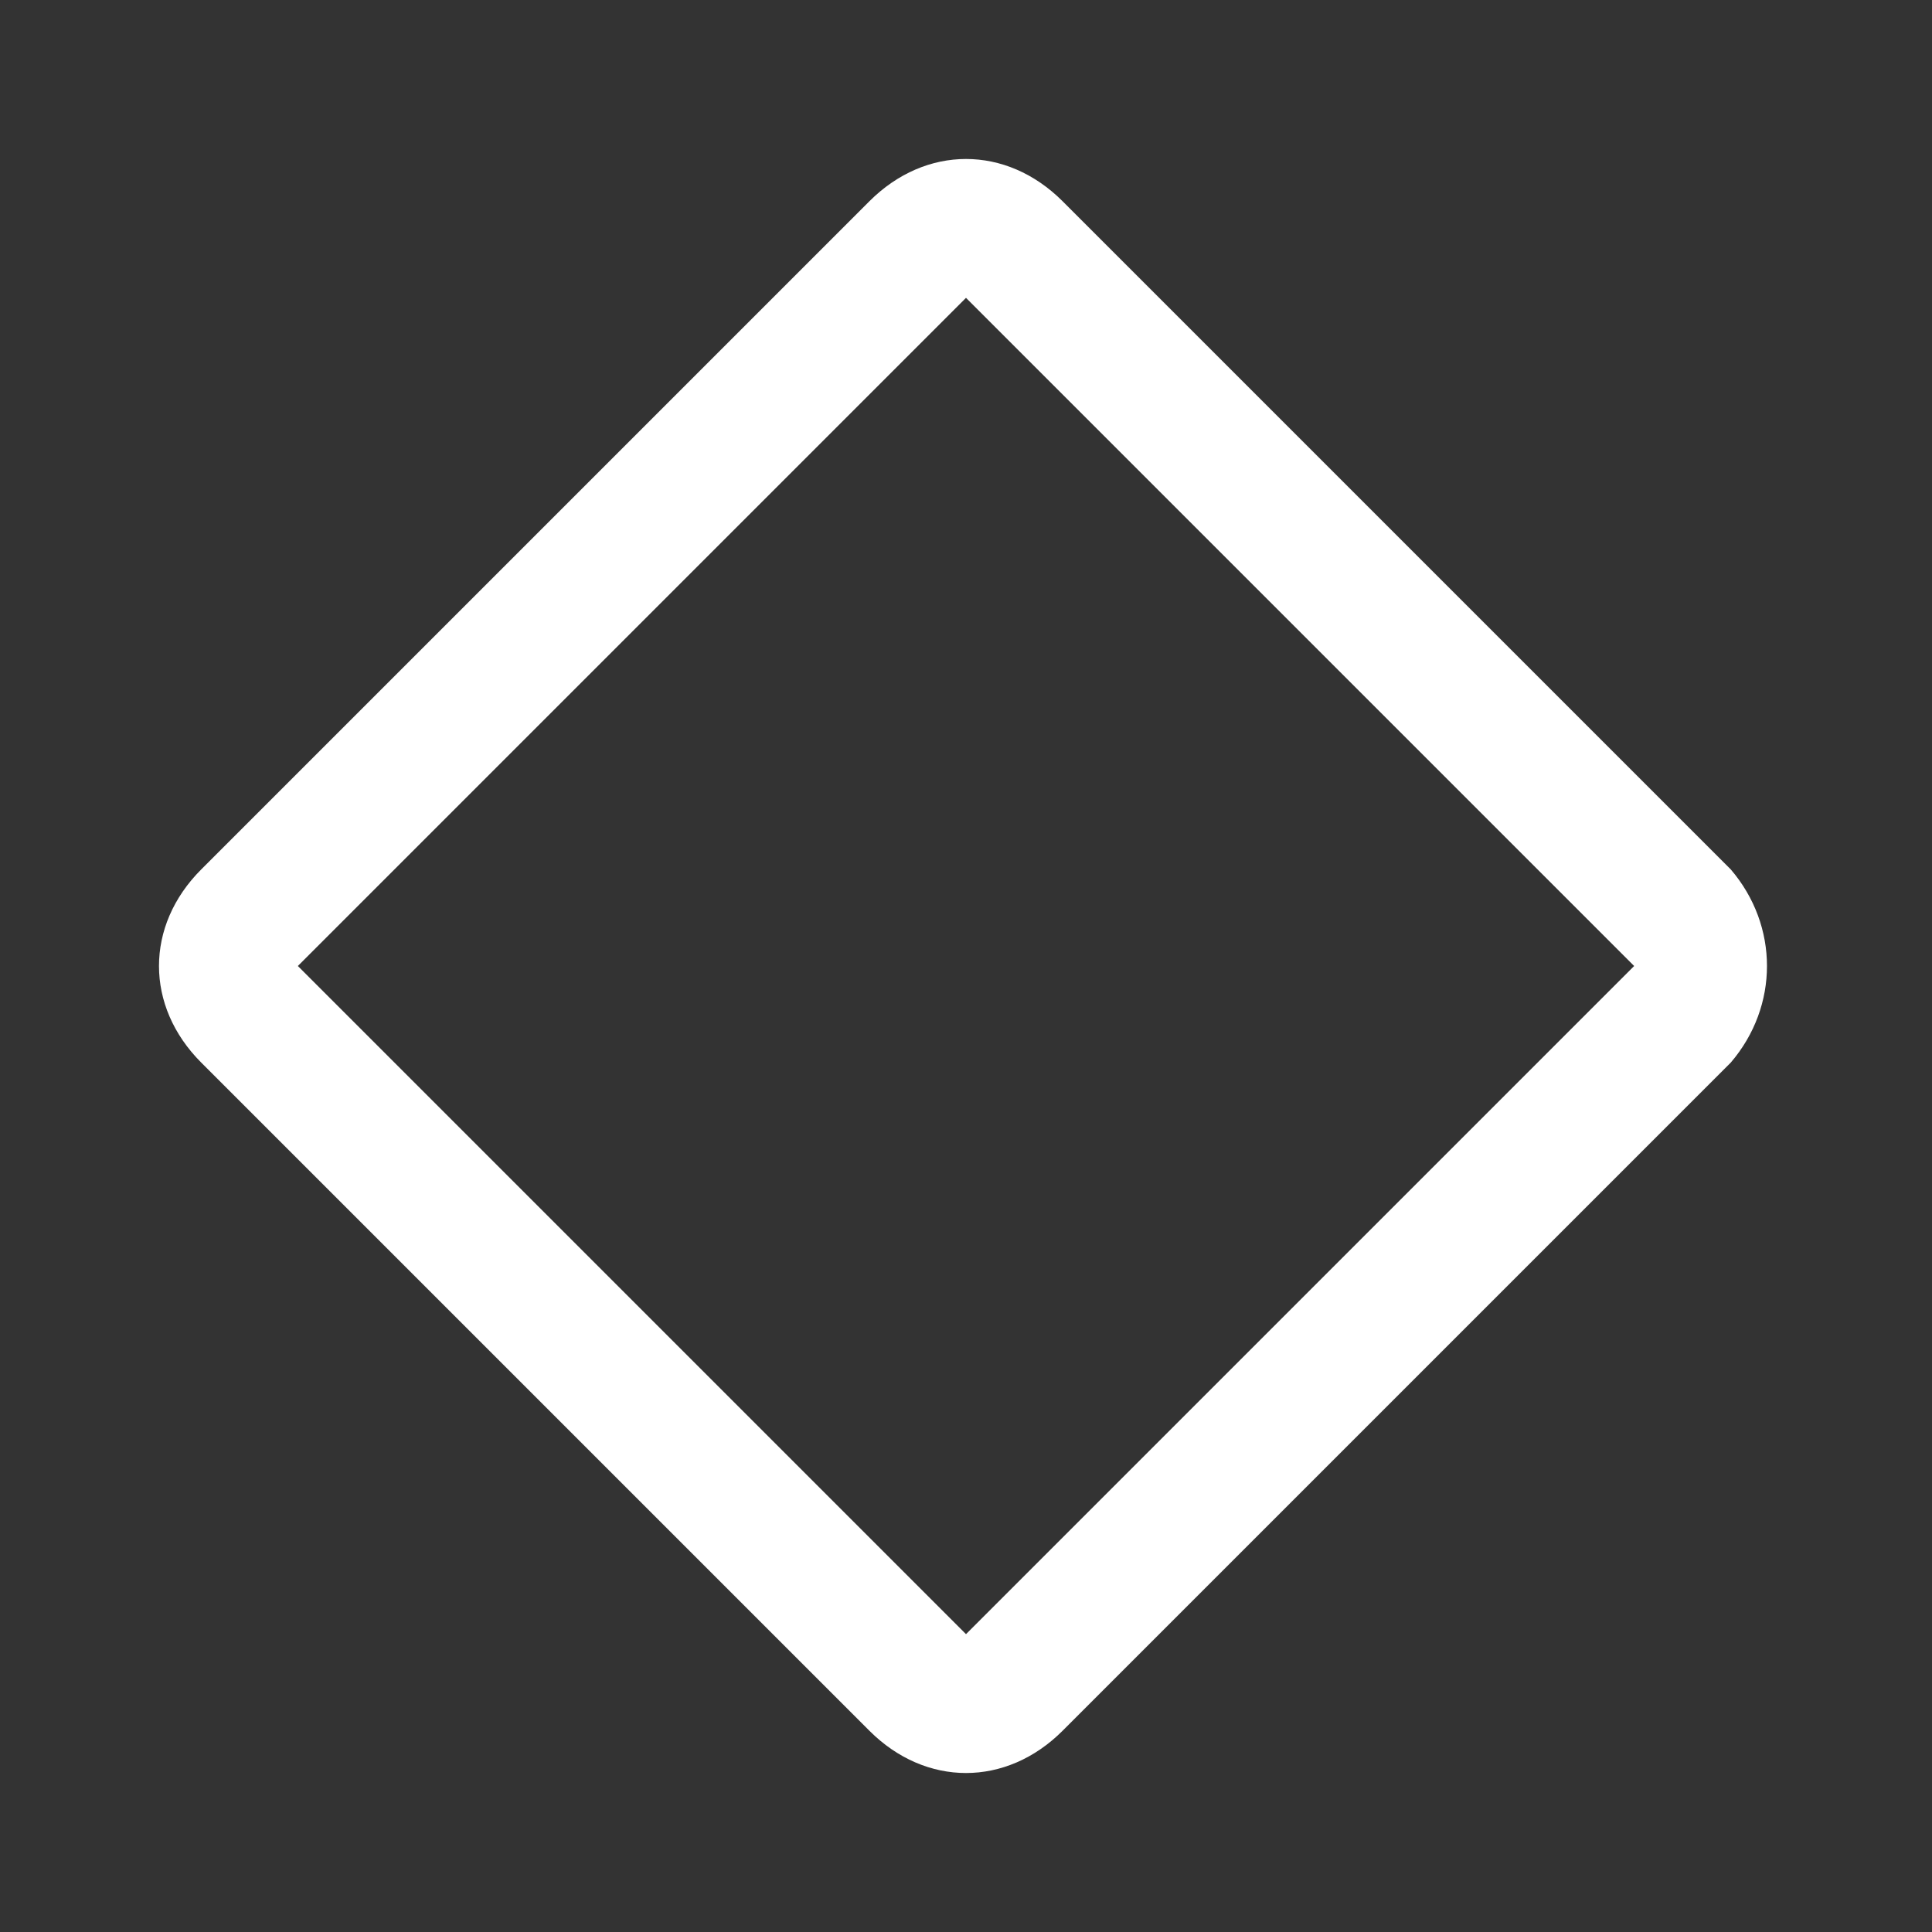 <?xml version="1.0" encoding="UTF-8"?><!DOCTYPE svg PUBLIC "-//W3C//DTD SVG 1.1//EN" "http://www.w3.org/Graphics/SVG/1.1/DTD/svg11.dtd"><svg xmlns="http://www.w3.org/2000/svg" xmlns:xlink="http://www.w3.org/1999/xlink" version="1.1" width="512" height="512" viewBox="0 0 512 512"><rect x="0" y="0" width="512" height="512" fill="#333333" stroke="none"/>    <path fill="#ffffff" transform="scale(1, -1) translate(0, -448)" glyph-name="rhombus-outline" unicode="&#xF70B;" horiz-adv-x="512" d=" M458.667 217.6L281.6 394.667C266.667 409.6 245.333 409.6 230.4 394.667L53.333 217.6C38.4 202.667 38.4 181.333 53.333 166.4L230.4 -10.667C245.333 -25.6 266.667 -25.6 281.6 -10.667L458.667 166.4C471.467 181.333 471.467 202.667 458.667 217.6M433.067 192L256 14.933L78.933 192L256 369.067L433.067 192z" /></svg>